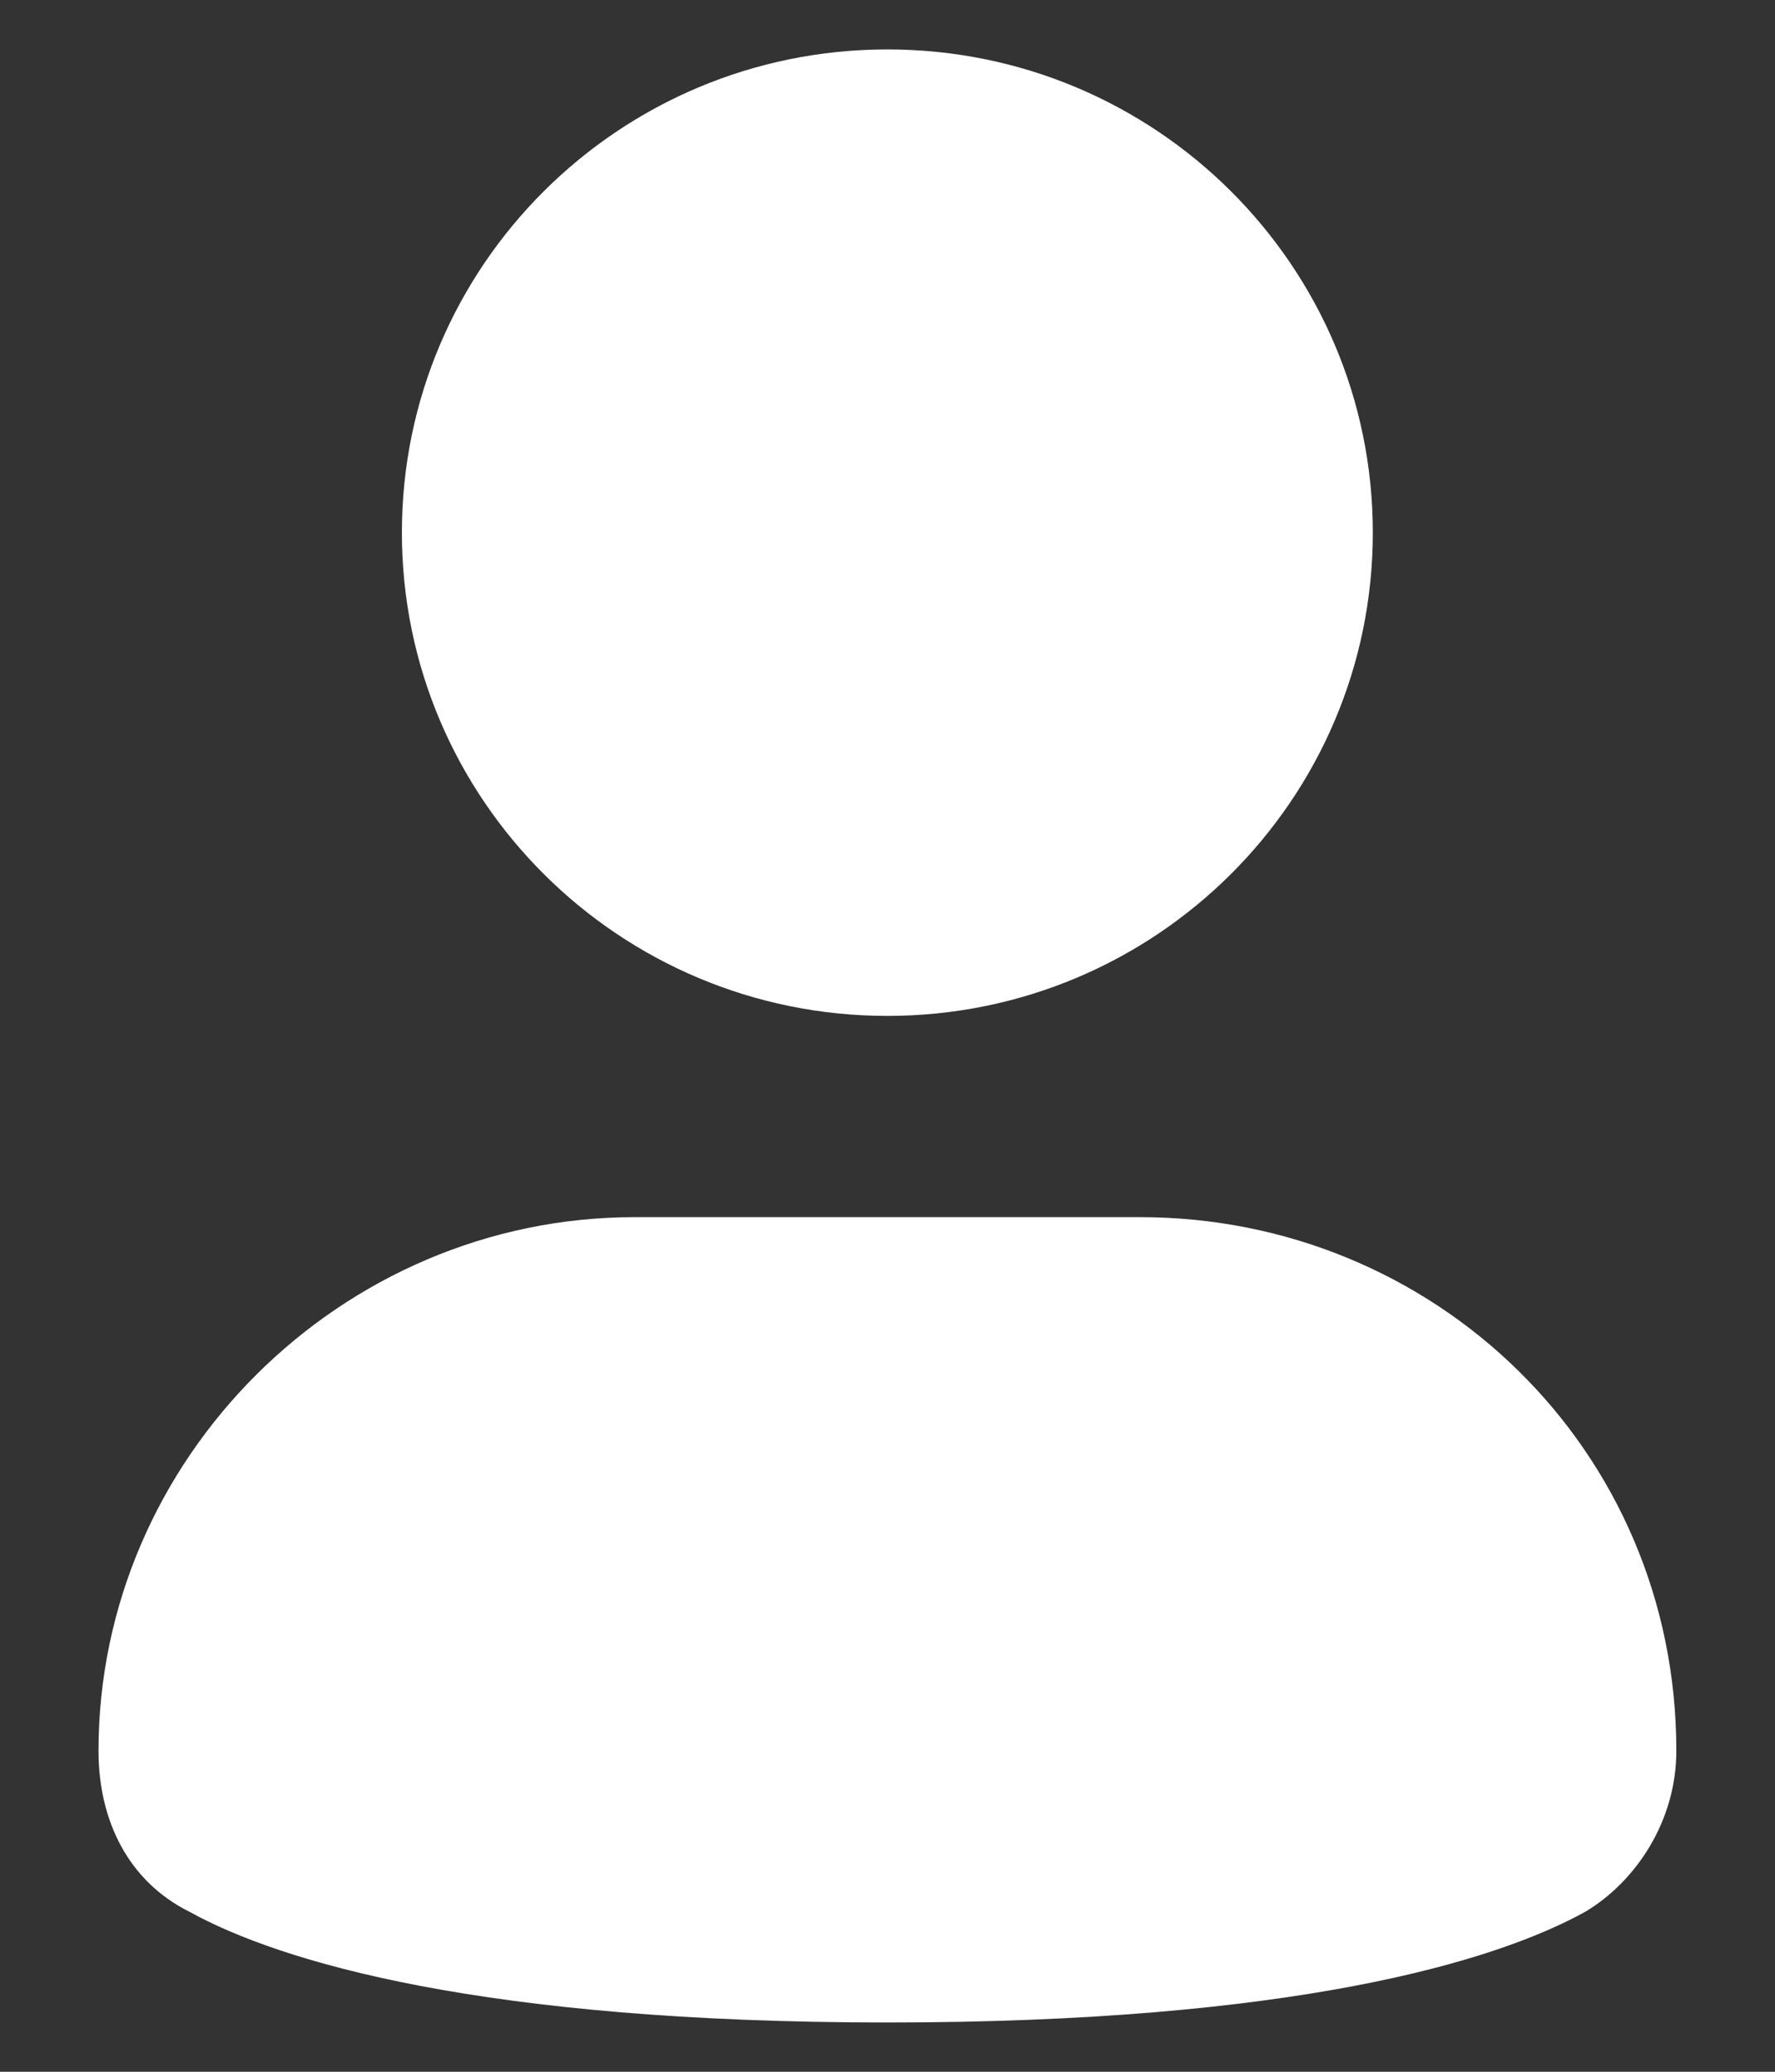 <svg fill="none" height="14" viewBox="0 0 12 14" width="12" xmlns="http://www.w3.org/2000/svg">
    <rect x="0" y="0" width="12" height="14" fill="#333333" stroke="none"/>
    <path
        d="M5.999 6.865C7.812 6.865 9.281 5.403 9.281 3.599C9.281 1.796 7.812 0.334 5.999 0.334C4.187 0.334 2.717 1.796 2.717 3.599C2.717 5.403 4.187 6.865 5.999 6.865Z"
        fill="white" />
    <path
        d="M7.709 8.225H4.29C2.307 8.225 0.666 9.858 0.666 11.831C0.666 12.307 0.871 12.715 1.281 12.919C1.897 13.259 3.264 13.667 5.999 13.667C8.734 13.667 10.102 13.259 10.717 12.919C11.059 12.715 11.333 12.307 11.333 11.831C11.333 9.79 9.692 8.225 7.709 8.225Z"
        fill="white" />
</svg>
